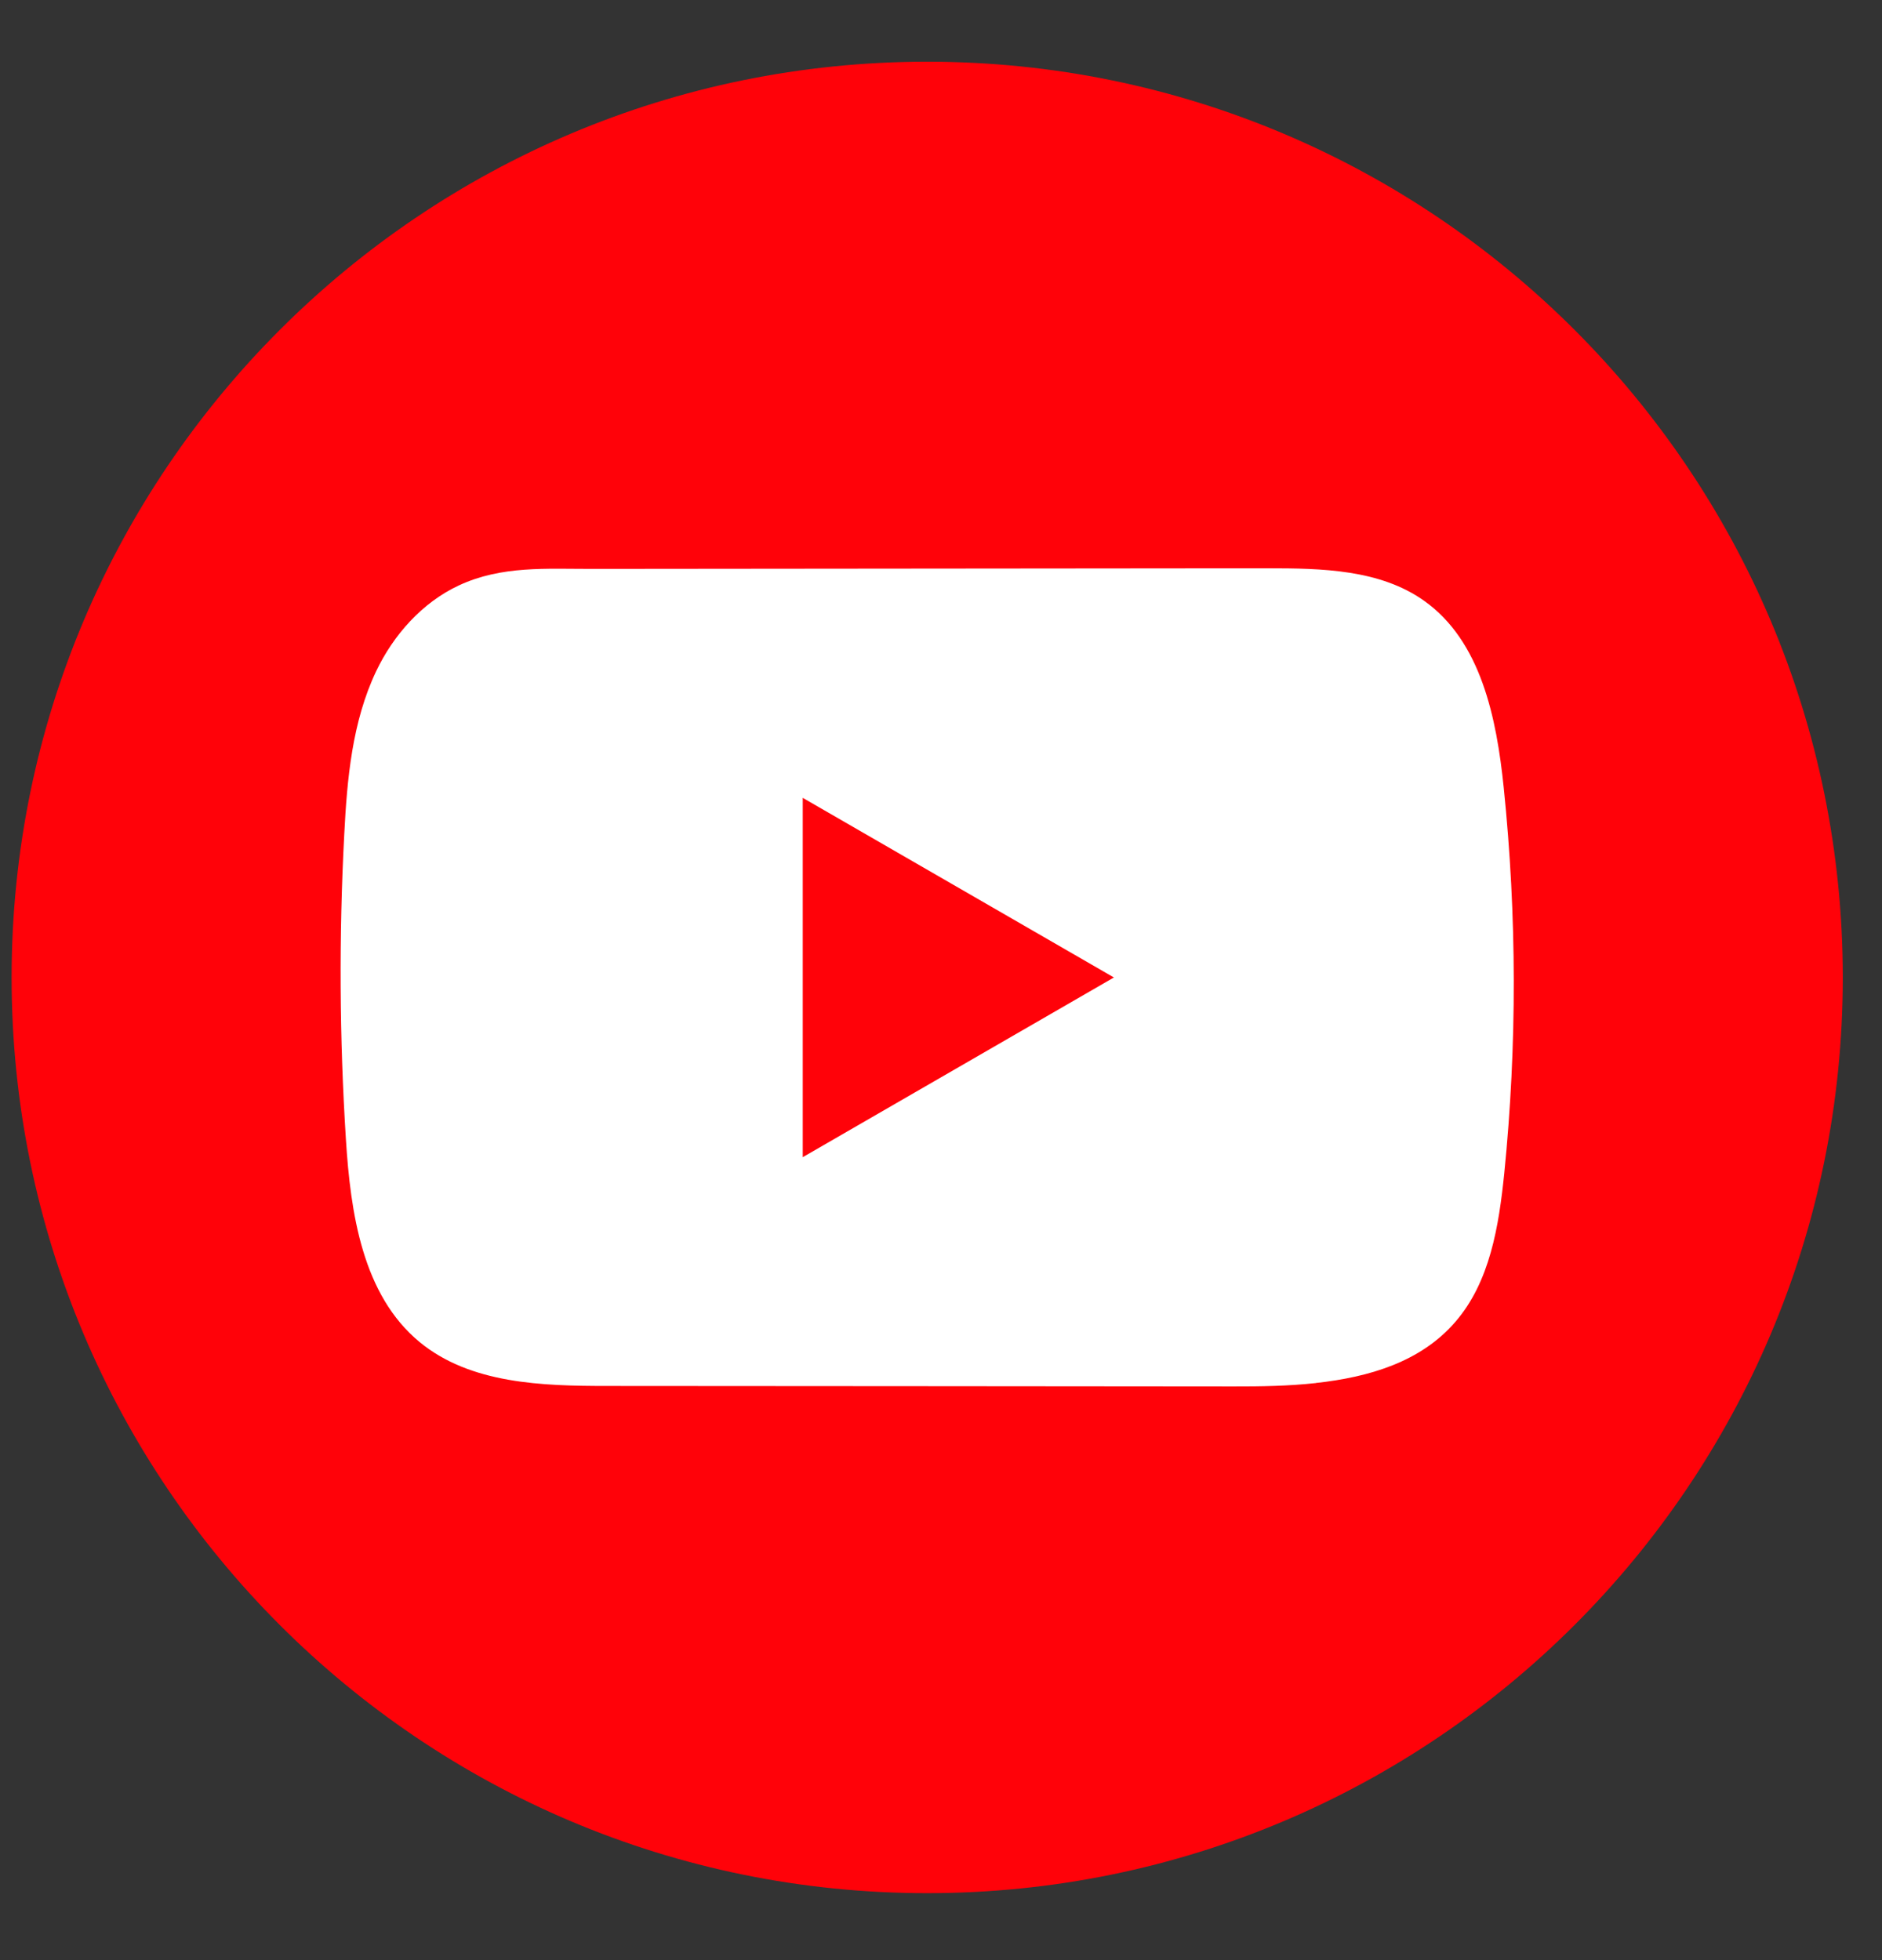 <svg width="24" height="25" viewBox="0 0 24 25" fill="none" xmlns="http://www.w3.org/2000/svg">
<rect x="0" y="0" width="24" height="25" fill="#333333" stroke="none"/>
<path d="M23.5 12.467C23.5 6.016 18.272 0.787 11.824 0.787C5.375 0.787 0.148 6.016 0.148 12.467C0.148 18.917 5.375 24.146 11.824 24.146C18.272 24.146 23.5 18.917 23.5 12.467Z" fill="#FF0209"/>
<path d="M16.78 17.64C16.432 17.678 16.076 17.684 15.735 17.683C13.073 17.681 10.41 17.678 7.749 17.677C6.911 17.677 5.999 17.65 5.351 17.117C4.622 16.515 4.47 15.472 4.411 14.529C4.329 13.235 4.322 11.938 4.39 10.643C4.426 9.933 4.491 9.205 4.797 8.561C5.017 8.099 5.384 7.684 5.853 7.466C6.399 7.212 6.97 7.257 7.557 7.256C8.964 7.255 10.37 7.254 11.776 7.252C13.238 7.251 14.701 7.25 16.163 7.248C16.854 7.248 17.596 7.262 18.16 7.662C18.887 8.177 19.085 9.158 19.176 10.045C19.344 11.679 19.347 13.33 19.183 14.964C19.114 15.638 19.001 16.351 18.557 16.862C18.118 17.369 17.465 17.564 16.781 17.639L16.78 17.64Z" fill="white"/>
<path d="M14.205 12.467L10.237 10.176V14.759L14.205 12.467Z" fill="#FF0209"/>
</svg>
